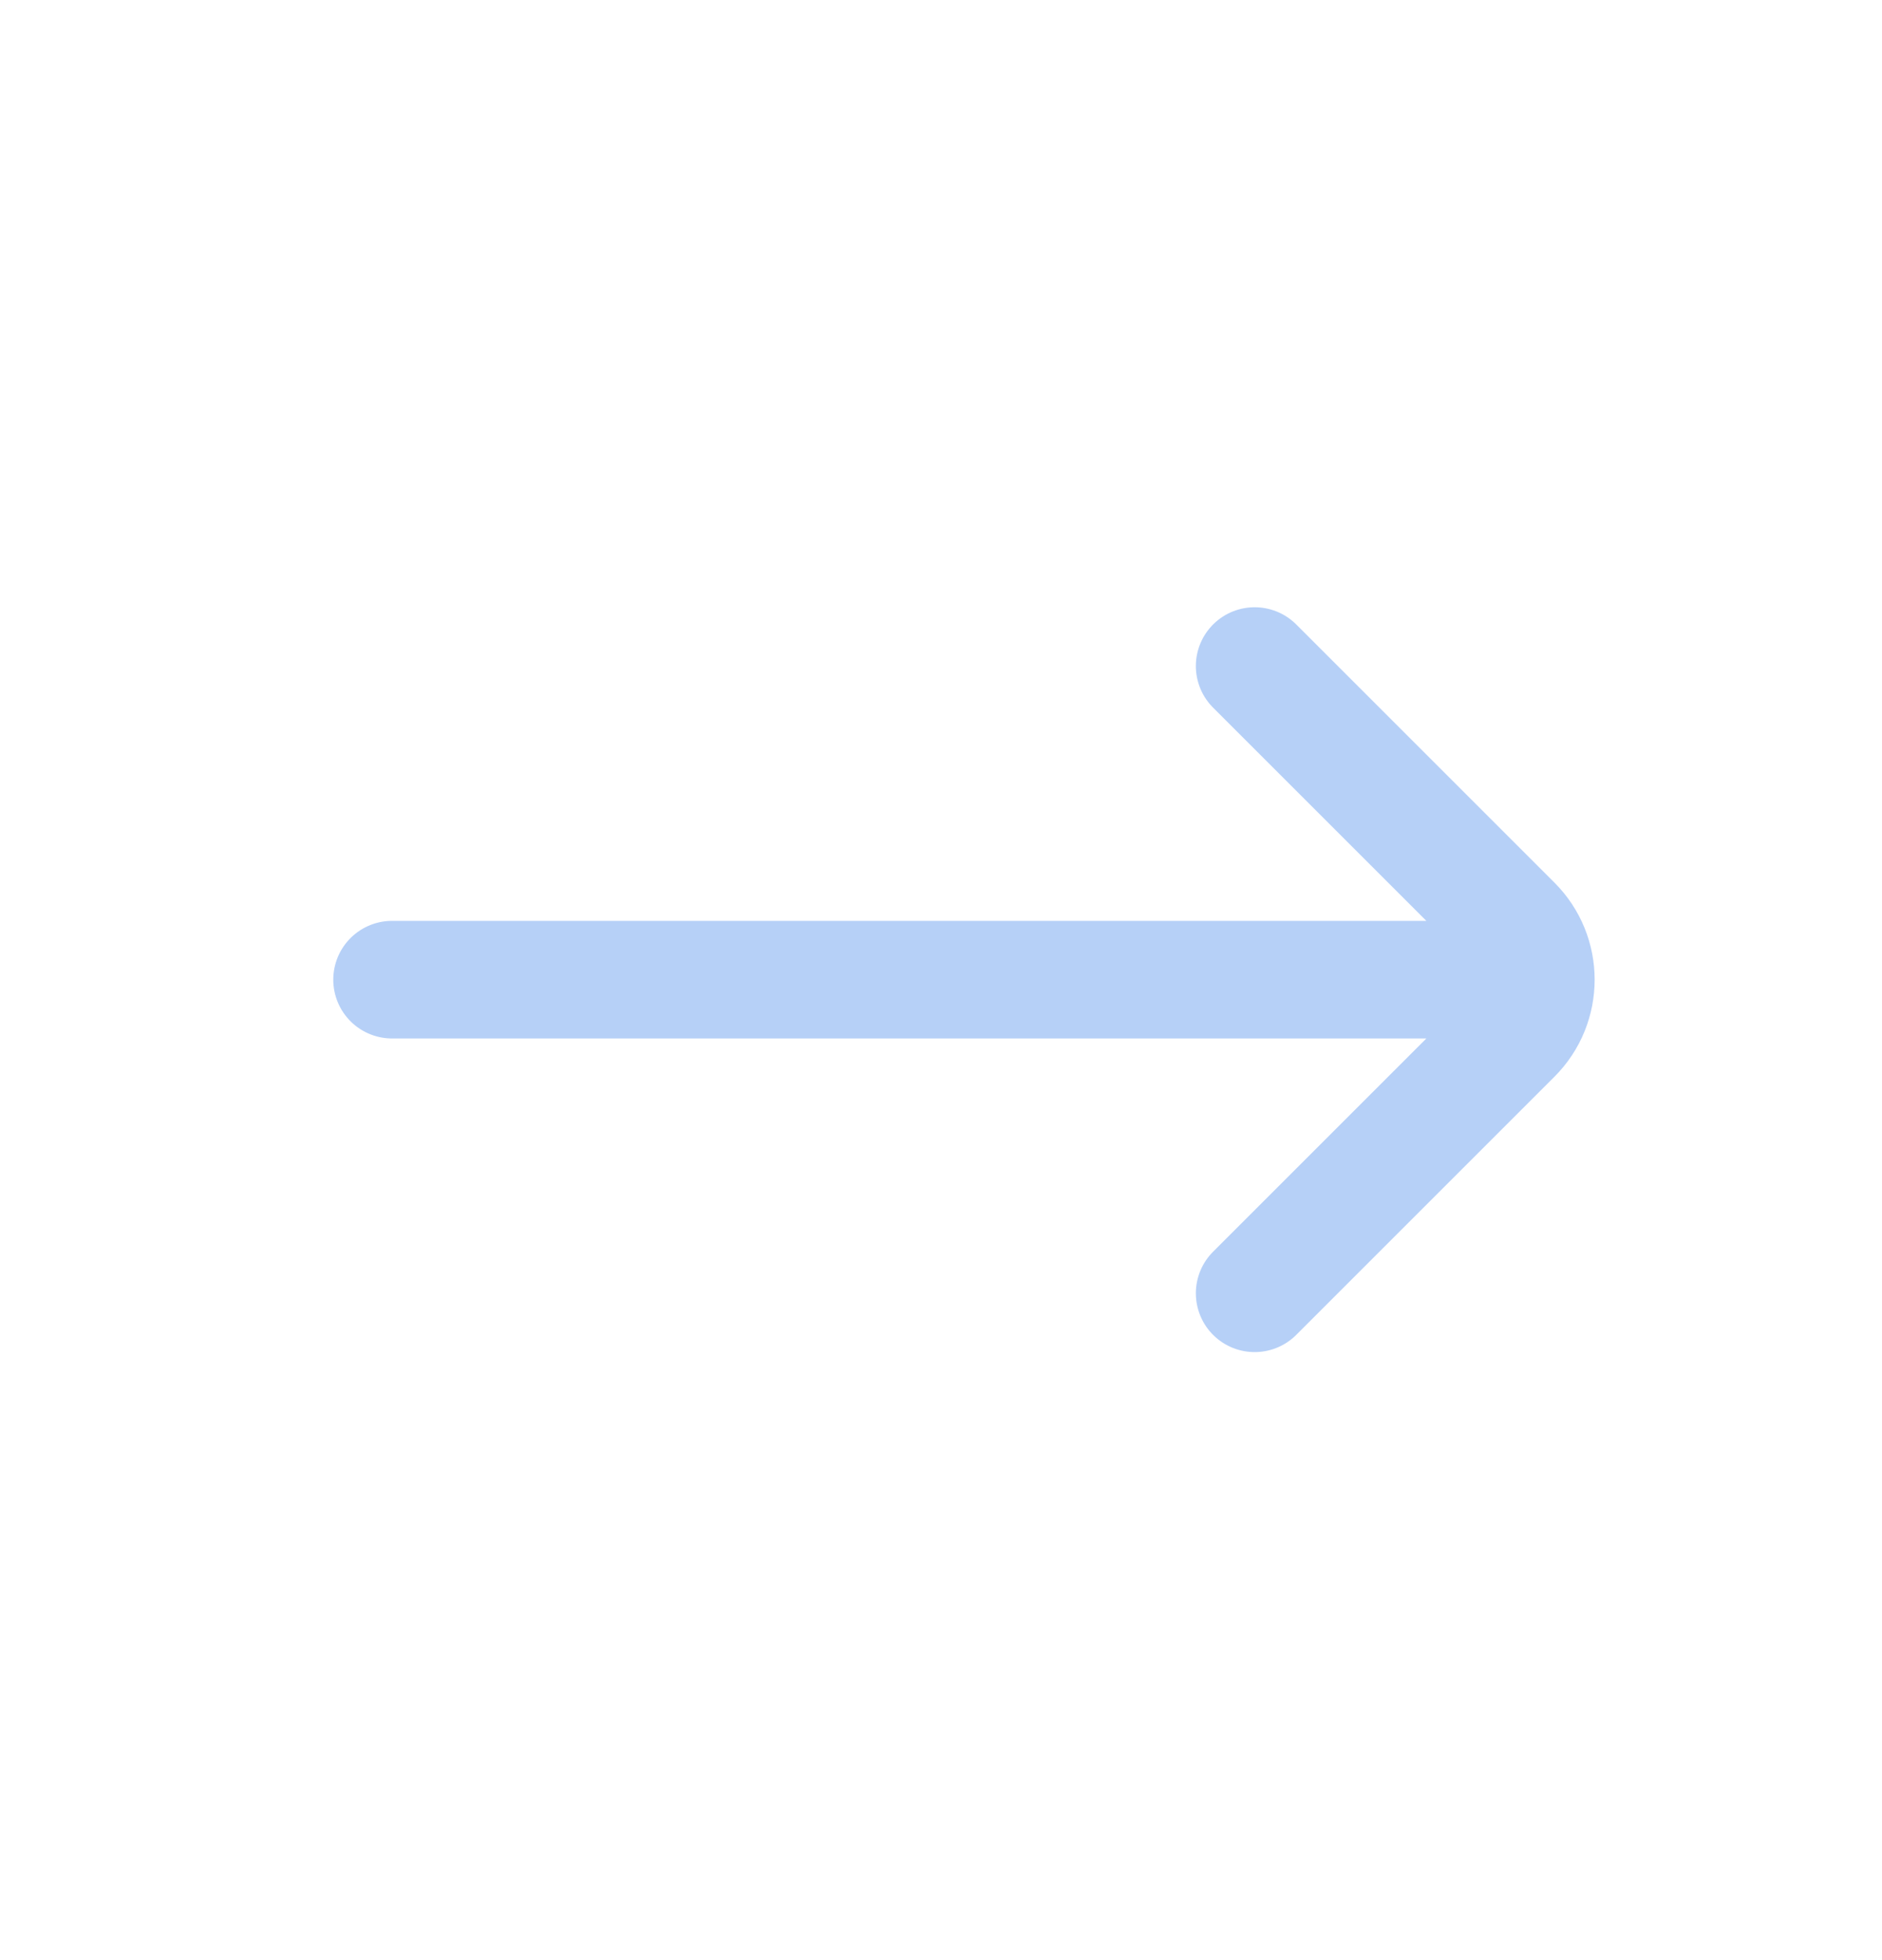 <svg width="24" height="25" viewBox="0 0 24 25" fill="none" xmlns="http://www.w3.org/2000/svg">
<path d="M16 16.495L19.293 13.202C19.683 12.812 19.683 12.178 19.293 11.788L16 8.495M19 12.495L5 12.495" stroke="#B6D0F7" stroke-width="1.5" stroke-linecap="round"/>
</svg>
